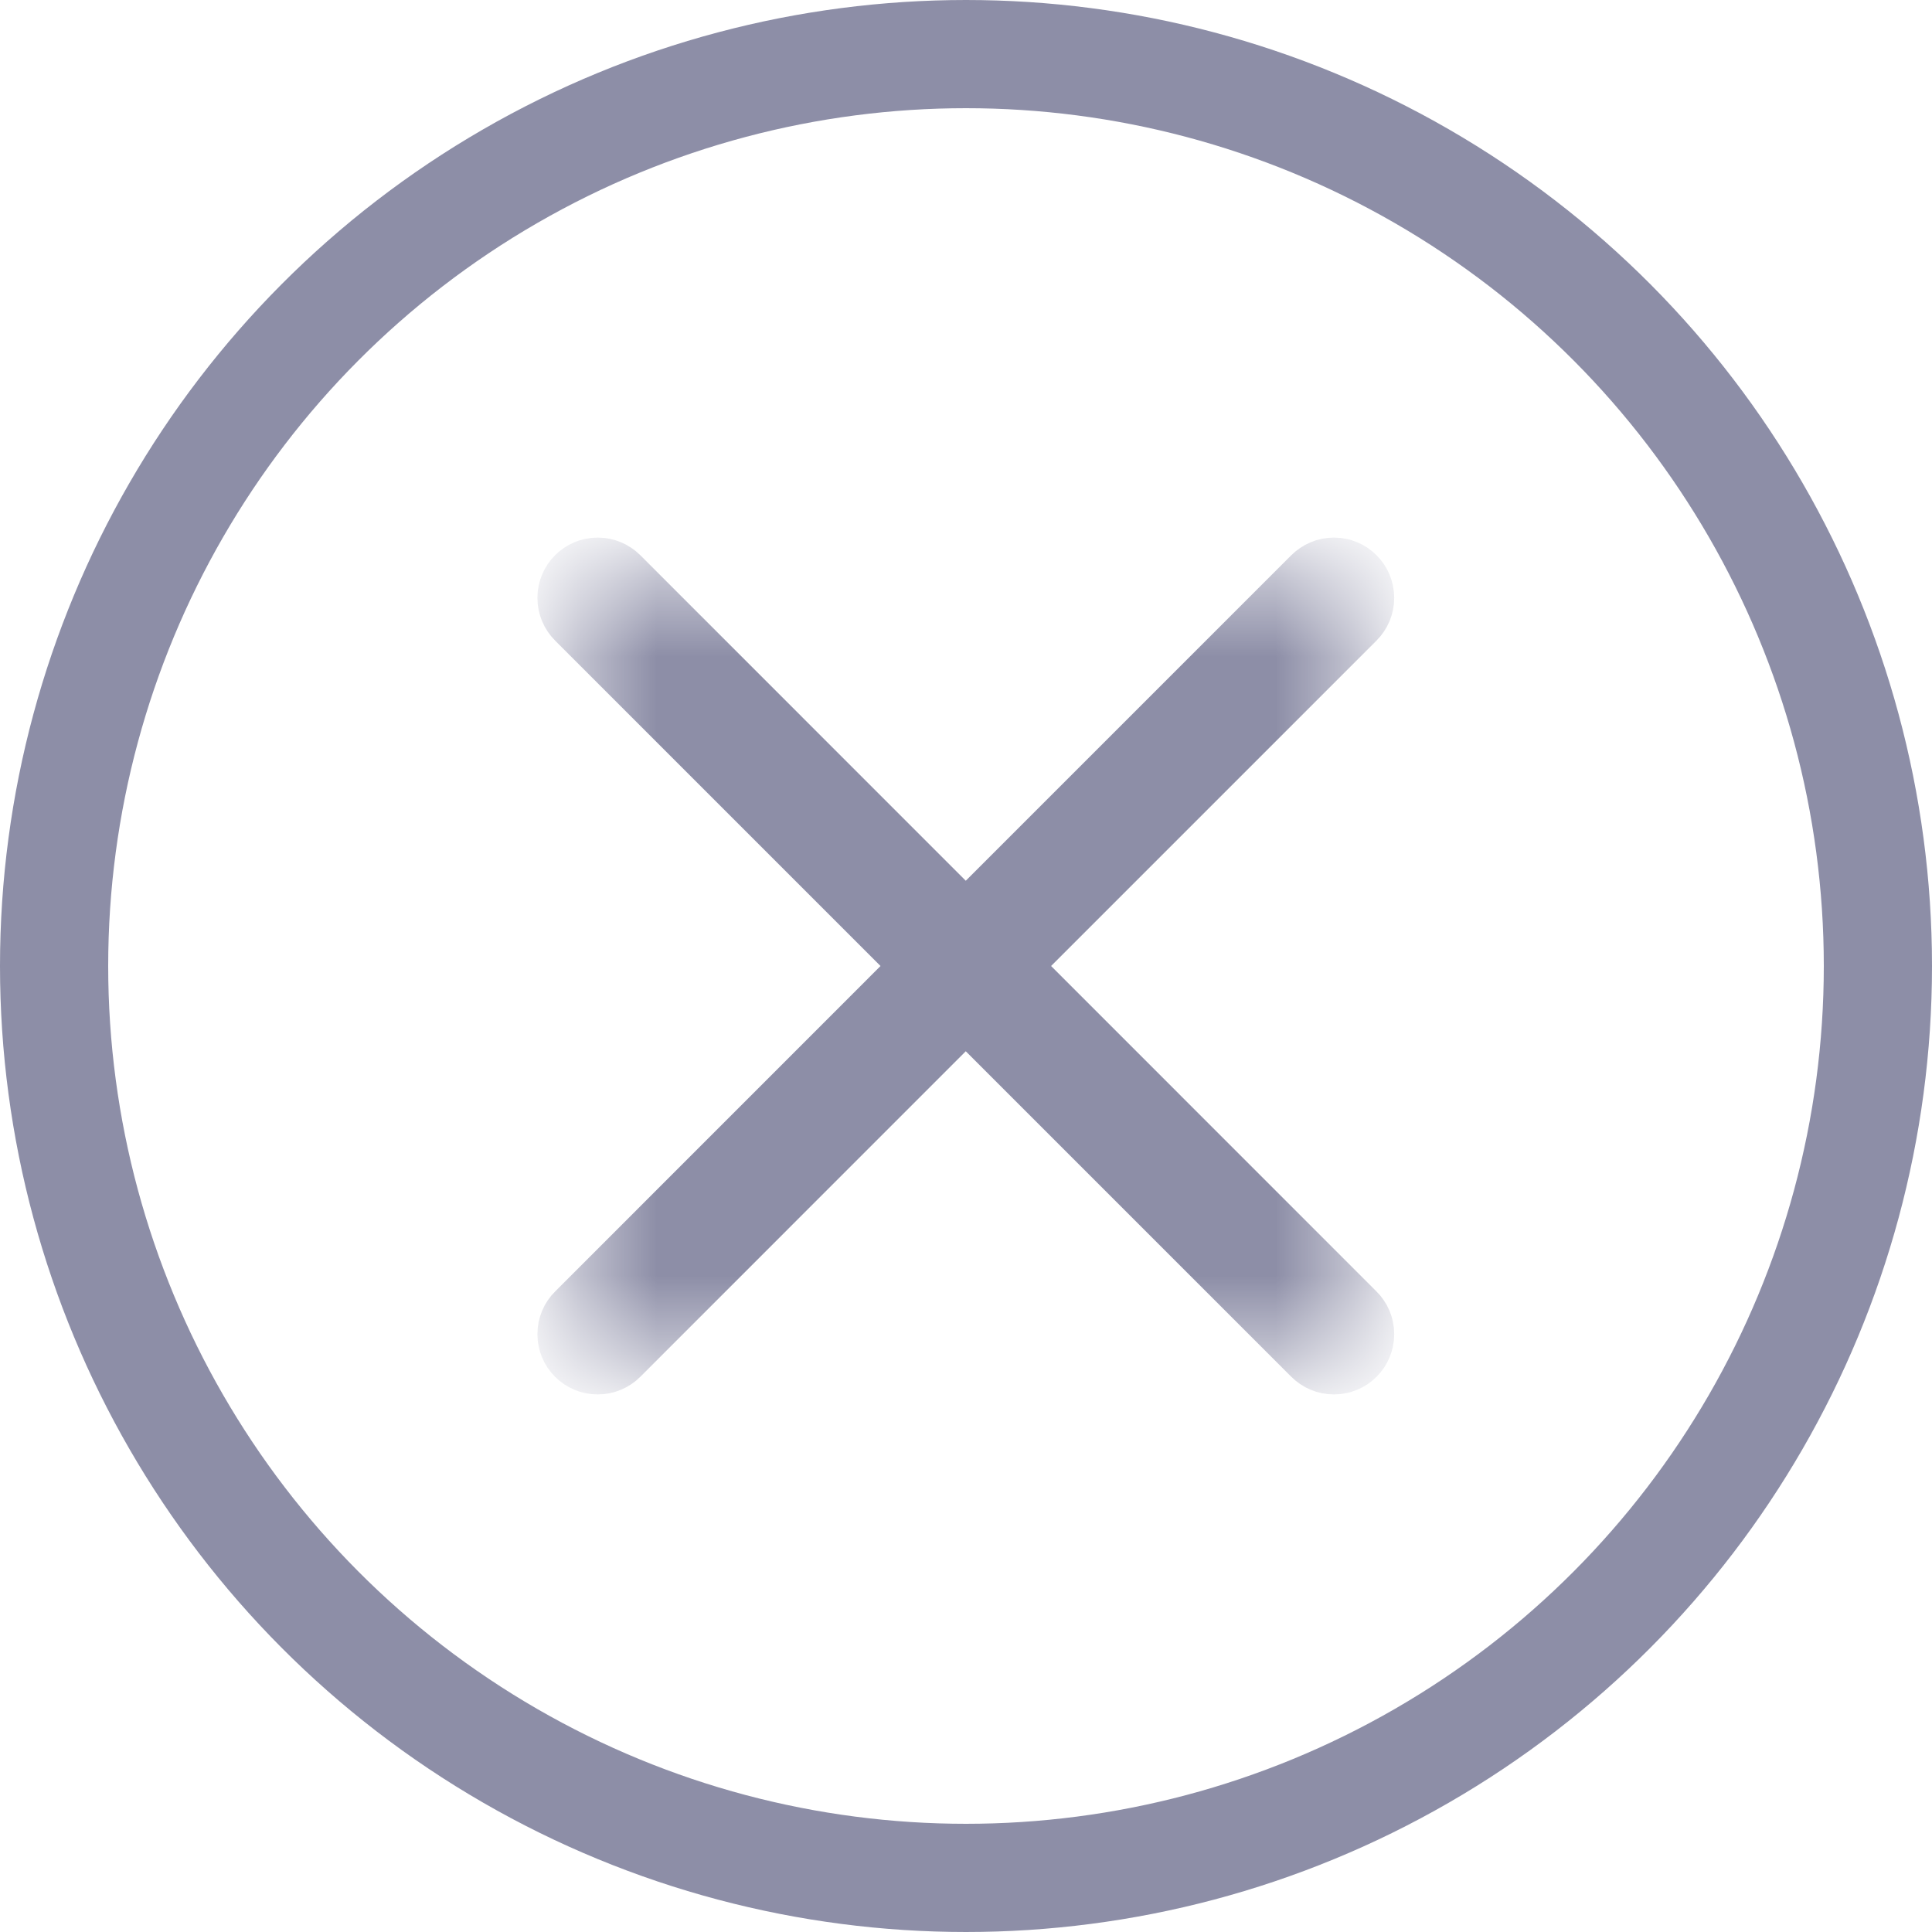 <svg width="25" height="25" viewBox="0 0 25 25" fill="none" xmlns="http://www.w3.org/2000/svg">
<circle cx="12.5" cy="12.5" r="11.8" stroke="#8D8EA7" stroke-width="1.4"/>
<mask id="mask0" mask-type="alpha" maskUnits="userSpaceOnUse" x="7" y="7" width="11" height="11">
<path fill-rule="evenodd" clip-rule="evenodd" d="M7.454 7.456H17.541V17.544H7.454V7.456Z" fill="white"/>
</mask>
<g mask="url(#mask0)">
<path fill-rule="evenodd" clip-rule="evenodd" d="M12.894 12.5L17.459 7.935C17.51 7.884 17.541 7.814 17.541 7.737C17.541 7.582 17.416 7.456 17.261 7.456C17.184 7.456 17.114 7.488 17.063 7.538L12.497 12.104L7.932 7.538C7.881 7.488 7.811 7.456 7.734 7.456C7.579 7.456 7.454 7.582 7.454 7.737C7.454 7.814 7.485 7.884 7.536 7.935L12.101 12.5L7.536 17.066C7.485 17.116 7.454 17.186 7.454 17.264C7.454 17.419 7.579 17.544 7.734 17.544C7.811 17.544 7.881 17.513 7.932 17.462L12.497 12.896L17.063 17.462C17.114 17.513 17.184 17.544 17.261 17.544C17.416 17.544 17.541 17.419 17.541 17.264C17.541 17.186 17.51 17.116 17.459 17.066L12.894 12.5Z" stroke="#8D8EA7"/>
</g>
</svg>
